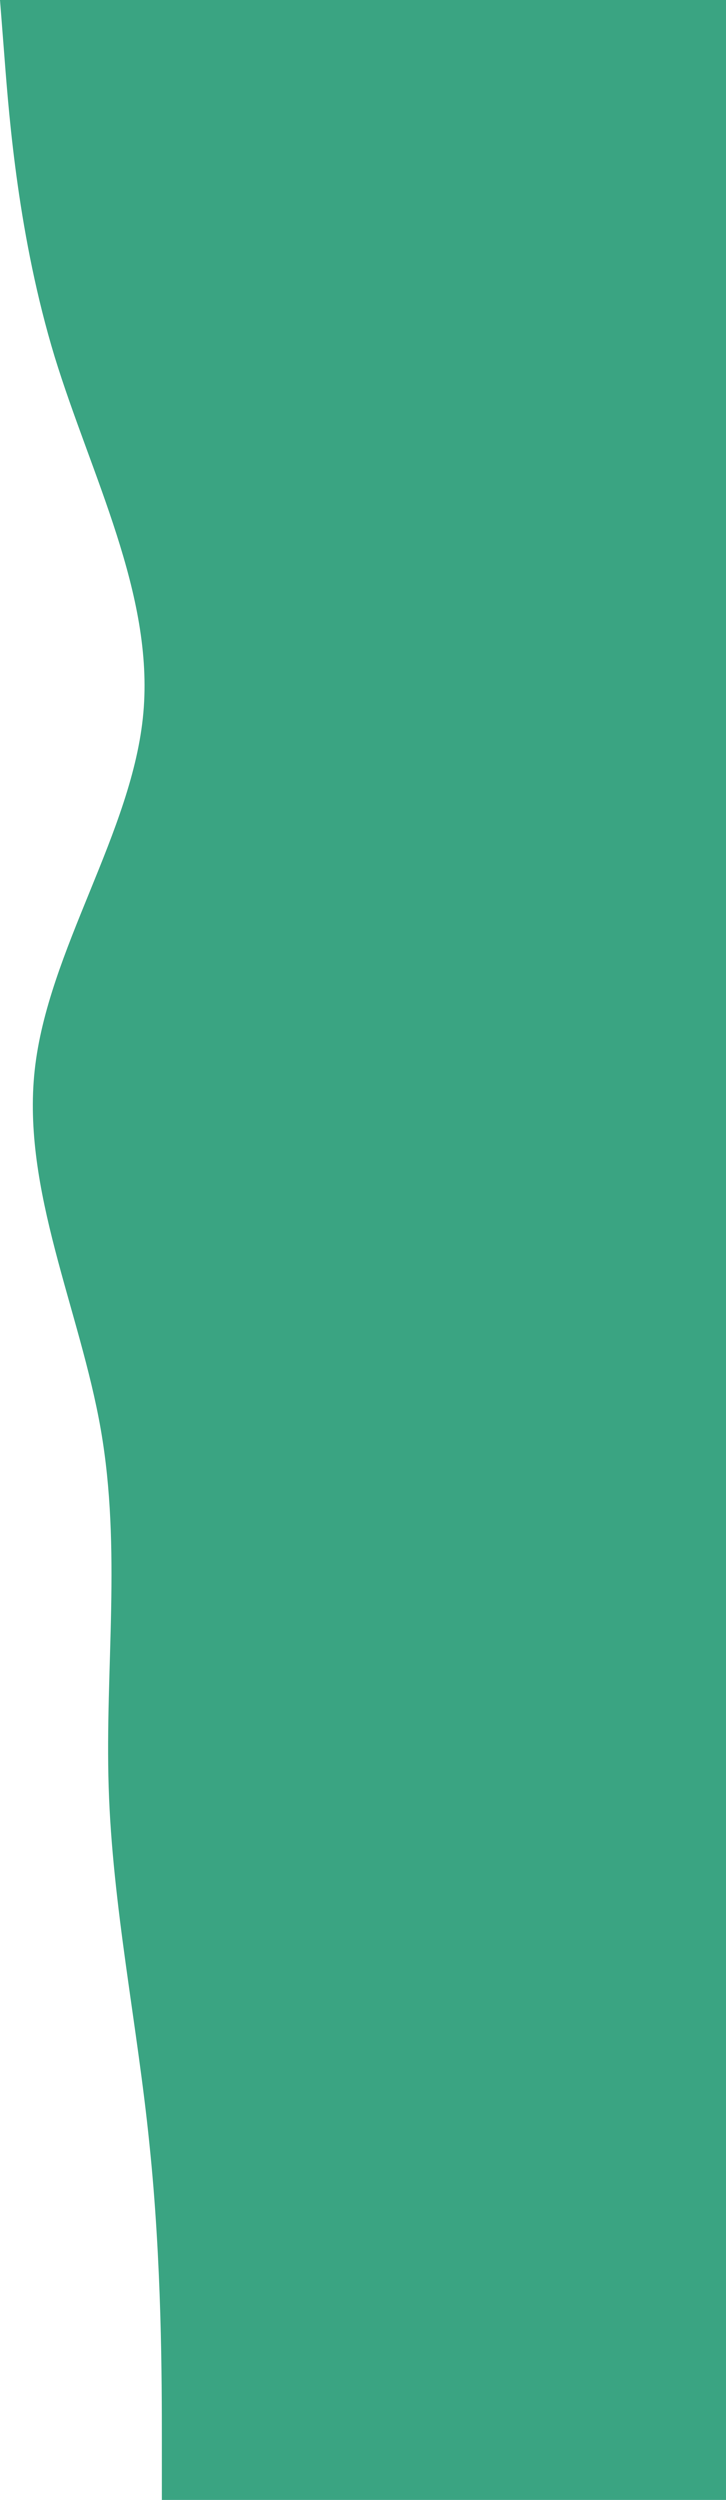 <?xml version="1.0" encoding="UTF-8"?><svg id="visual" xmlns="http://www.w3.org/2000/svg" viewBox="0 0 157 540"><path d="M35,540v-12.8c0-12.9,0-38.5-2.7-64.2-2.6-25.7-8-51.3-8.8-77s2.8-51.3-1.7-77.2c-4.5-25.8-17.1-51.8-14.3-77.6,2.8-25.9,21.2-51.5,23.5-77.2s-11.3-51.3-19.2-77C4,51.3,2,25.7,1,12.8L0,0h157v540H35Z" style="fill:#3aa482; stroke-width:0px;"/></svg>